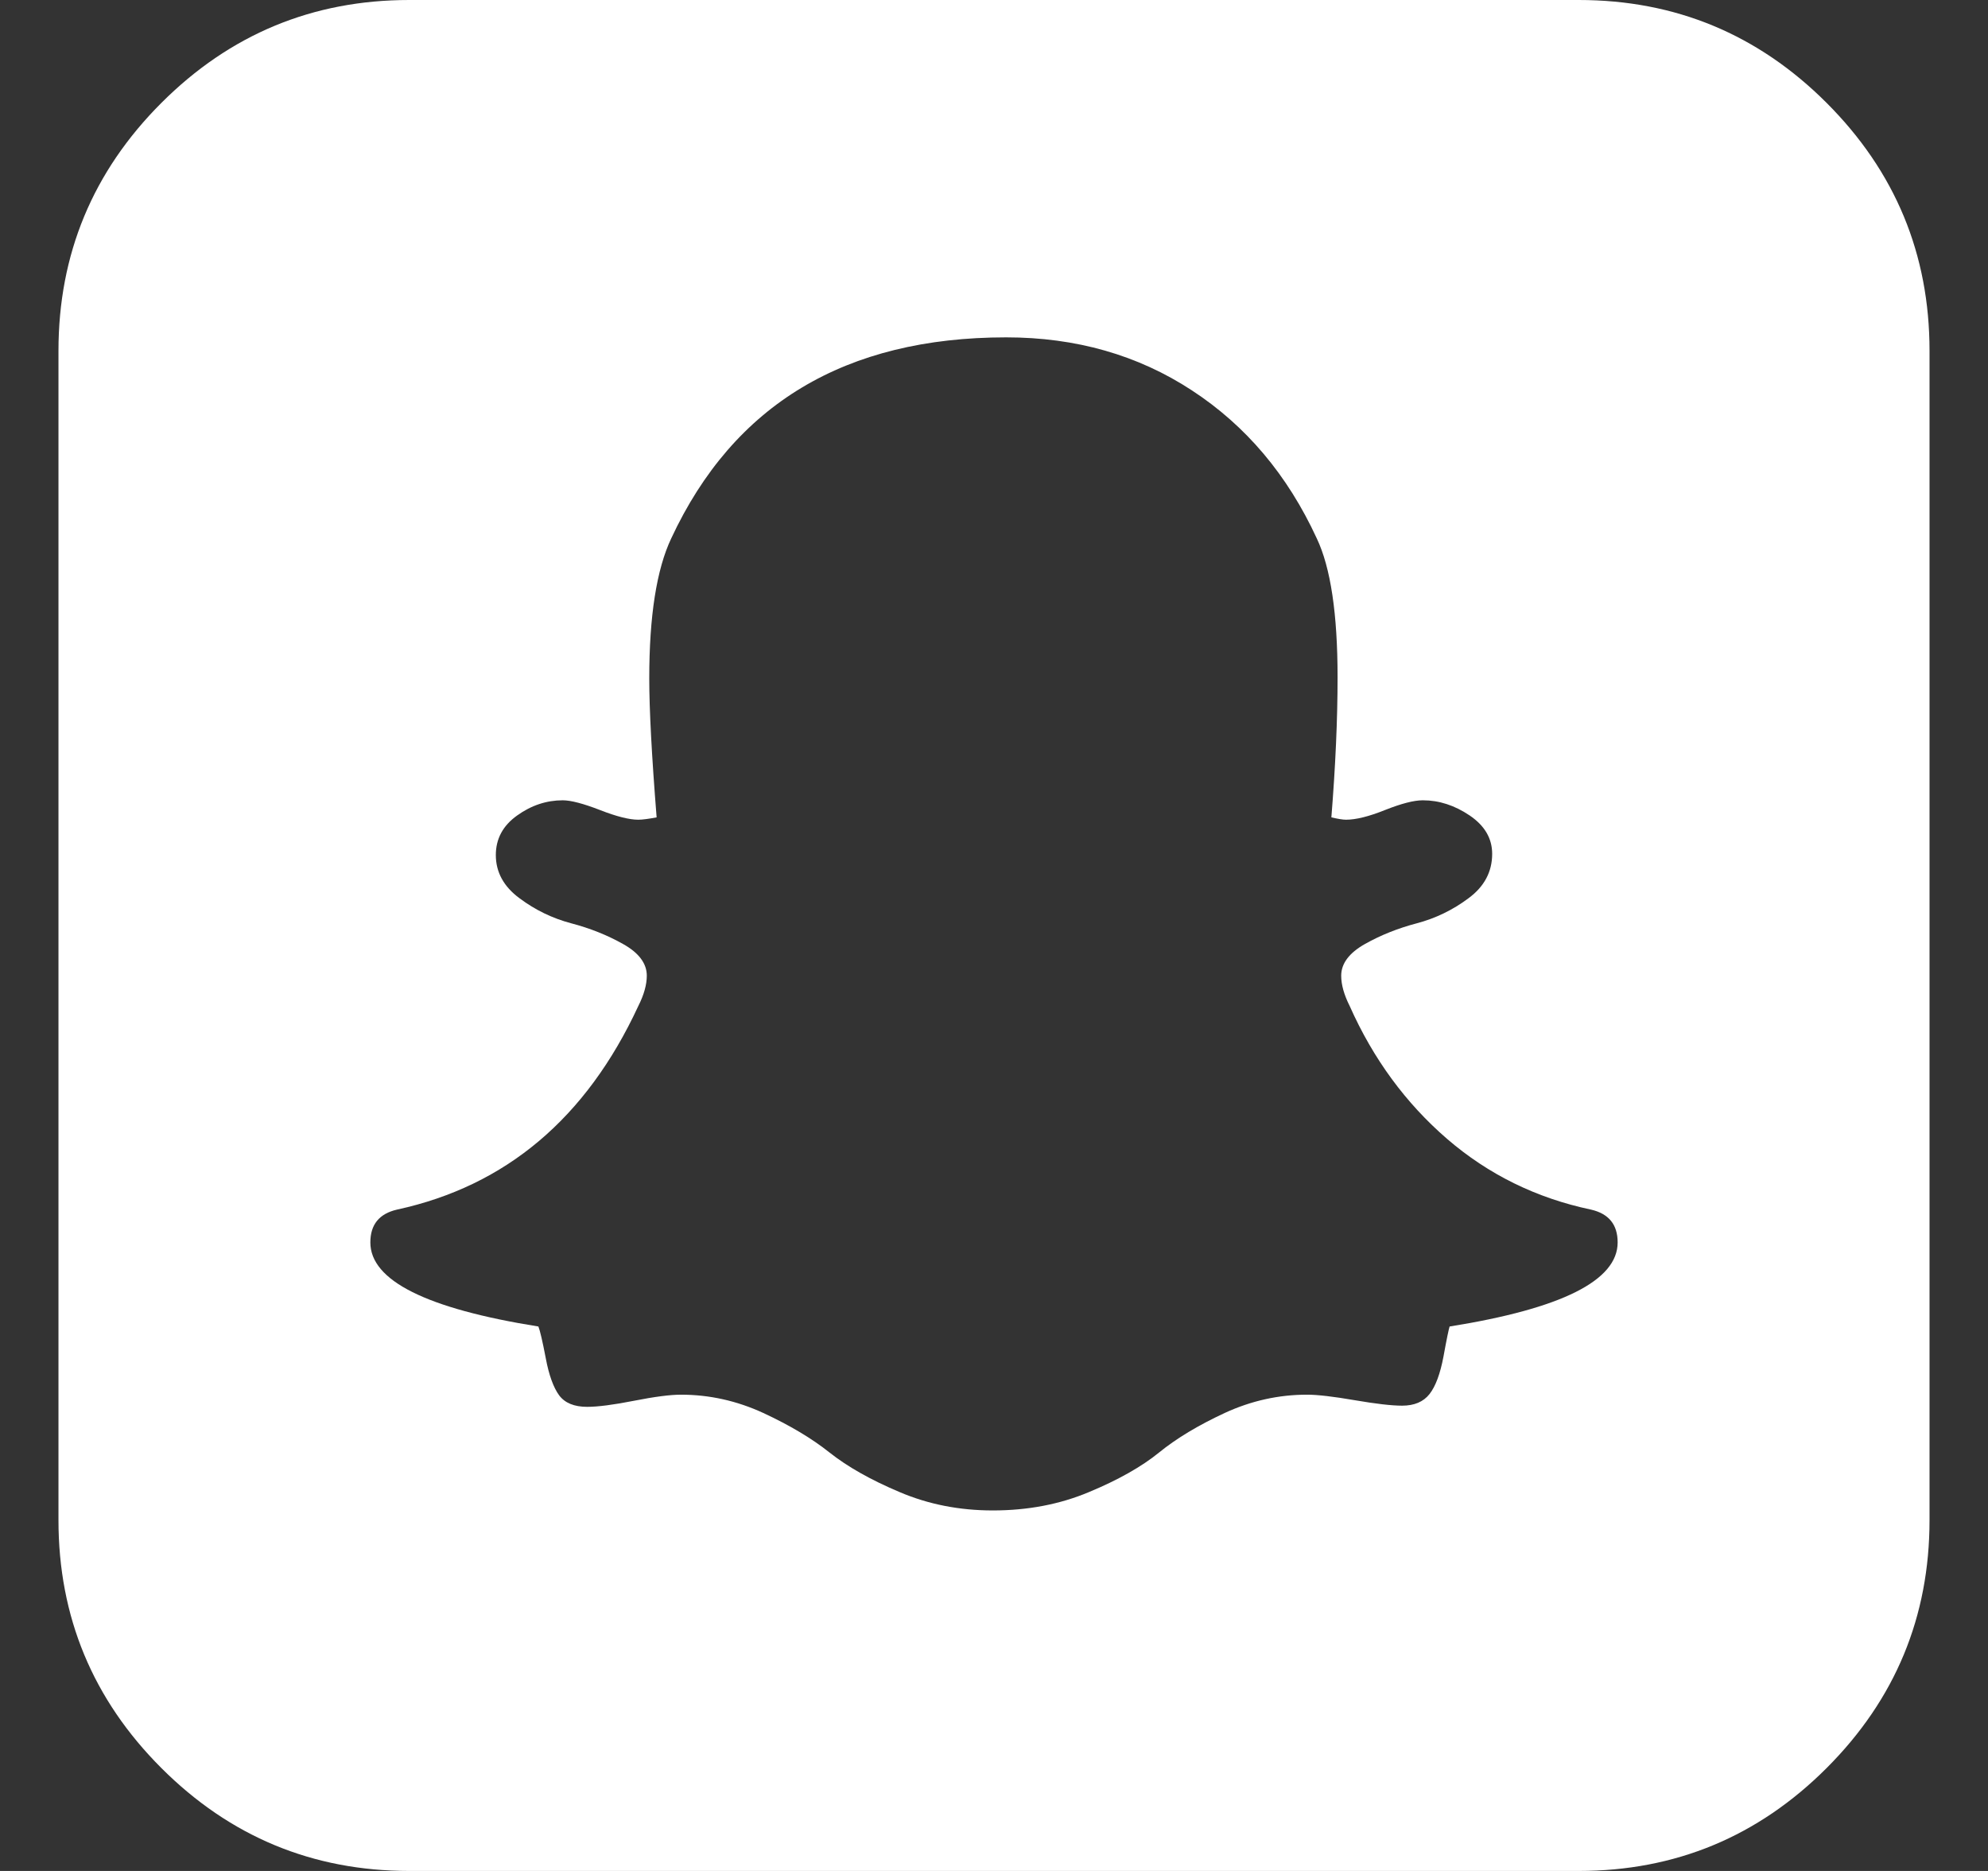 <svg width="17" height="16" viewBox="0 0 17 16" fill="none" xmlns="http://www.w3.org/2000/svg">
<rect x="0" y="0" width="17" height="16" fill="#333333" stroke="none"/>
<path d="M13.833 10.625C13.833 10.472 13.757 10.379 13.604 10.344C13.139 10.246 12.729 10.045 12.375 9.74C12.021 9.434 11.743 9.056 11.542 8.604C11.493 8.507 11.469 8.42 11.469 8.344C11.469 8.24 11.537 8.149 11.672 8.073C11.807 7.997 11.955 7.938 12.115 7.896C12.274 7.854 12.422 7.783 12.557 7.682C12.693 7.582 12.76 7.455 12.76 7.302C12.76 7.17 12.696 7.061 12.568 6.974C12.439 6.887 12.306 6.844 12.167 6.844C12.09 6.844 11.983 6.872 11.844 6.927C11.705 6.983 11.594 7.01 11.51 7.01C11.483 7.01 11.441 7.003 11.385 6.99C11.42 6.552 11.438 6.153 11.438 5.792C11.438 5.25 11.379 4.854 11.26 4.604C11.01 4.062 10.655 3.641 10.193 3.339C9.731 3.036 9.201 2.885 8.604 2.885C7.229 2.885 6.274 3.458 5.74 4.604C5.615 4.868 5.552 5.267 5.552 5.802C5.552 6.066 5.573 6.462 5.615 6.99C5.545 7.003 5.493 7.01 5.458 7.01C5.382 7.01 5.273 6.983 5.13 6.927C4.988 6.872 4.882 6.844 4.812 6.844C4.674 6.844 4.543 6.887 4.422 6.974C4.3 7.061 4.24 7.174 4.24 7.312C4.24 7.458 4.307 7.582 4.443 7.682C4.578 7.783 4.726 7.854 4.885 7.896C5.045 7.938 5.193 7.997 5.328 8.073C5.464 8.149 5.531 8.24 5.531 8.344C5.531 8.42 5.507 8.507 5.458 8.604C5.014 9.562 4.326 10.142 3.396 10.344C3.243 10.379 3.167 10.472 3.167 10.625C3.167 10.951 3.646 11.191 4.604 11.344C4.618 11.379 4.639 11.469 4.667 11.615C4.694 11.76 4.733 11.866 4.781 11.932C4.83 11.998 4.91 12.031 5.021 12.031C5.111 12.031 5.245 12.014 5.422 11.979C5.599 11.944 5.733 11.927 5.823 11.927C6.066 11.927 6.3 11.979 6.526 12.083C6.752 12.188 6.941 12.3 7.094 12.422C7.247 12.543 7.446 12.656 7.693 12.76C7.939 12.865 8.205 12.917 8.49 12.917C8.788 12.917 9.062 12.865 9.312 12.76C9.562 12.656 9.762 12.543 9.911 12.422C10.061 12.3 10.248 12.188 10.474 12.083C10.7 11.979 10.934 11.927 11.177 11.927C11.267 11.927 11.403 11.943 11.583 11.974C11.764 12.005 11.899 12.021 11.99 12.021C12.094 12.021 12.172 11.988 12.224 11.922C12.276 11.856 12.316 11.748 12.344 11.599C12.371 11.45 12.389 11.365 12.396 11.344C13.354 11.191 13.833 10.951 13.833 10.625ZM16.5 3V13C16.5 13.826 16.207 14.533 15.62 15.12C15.033 15.707 14.326 16 13.5 16H3.5C2.674 16 1.967 15.707 1.38 15.12C0.793 14.533 0.5 13.826 0.5 13V3C0.5 2.174 0.793 1.467 1.38 0.88C1.967 0.293 2.674 0 3.5 0H13.5C14.326 0 15.033 0.293 15.62 0.88C16.207 1.467 16.5 2.174 16.5 3Z" fill="white"/>
</svg>

